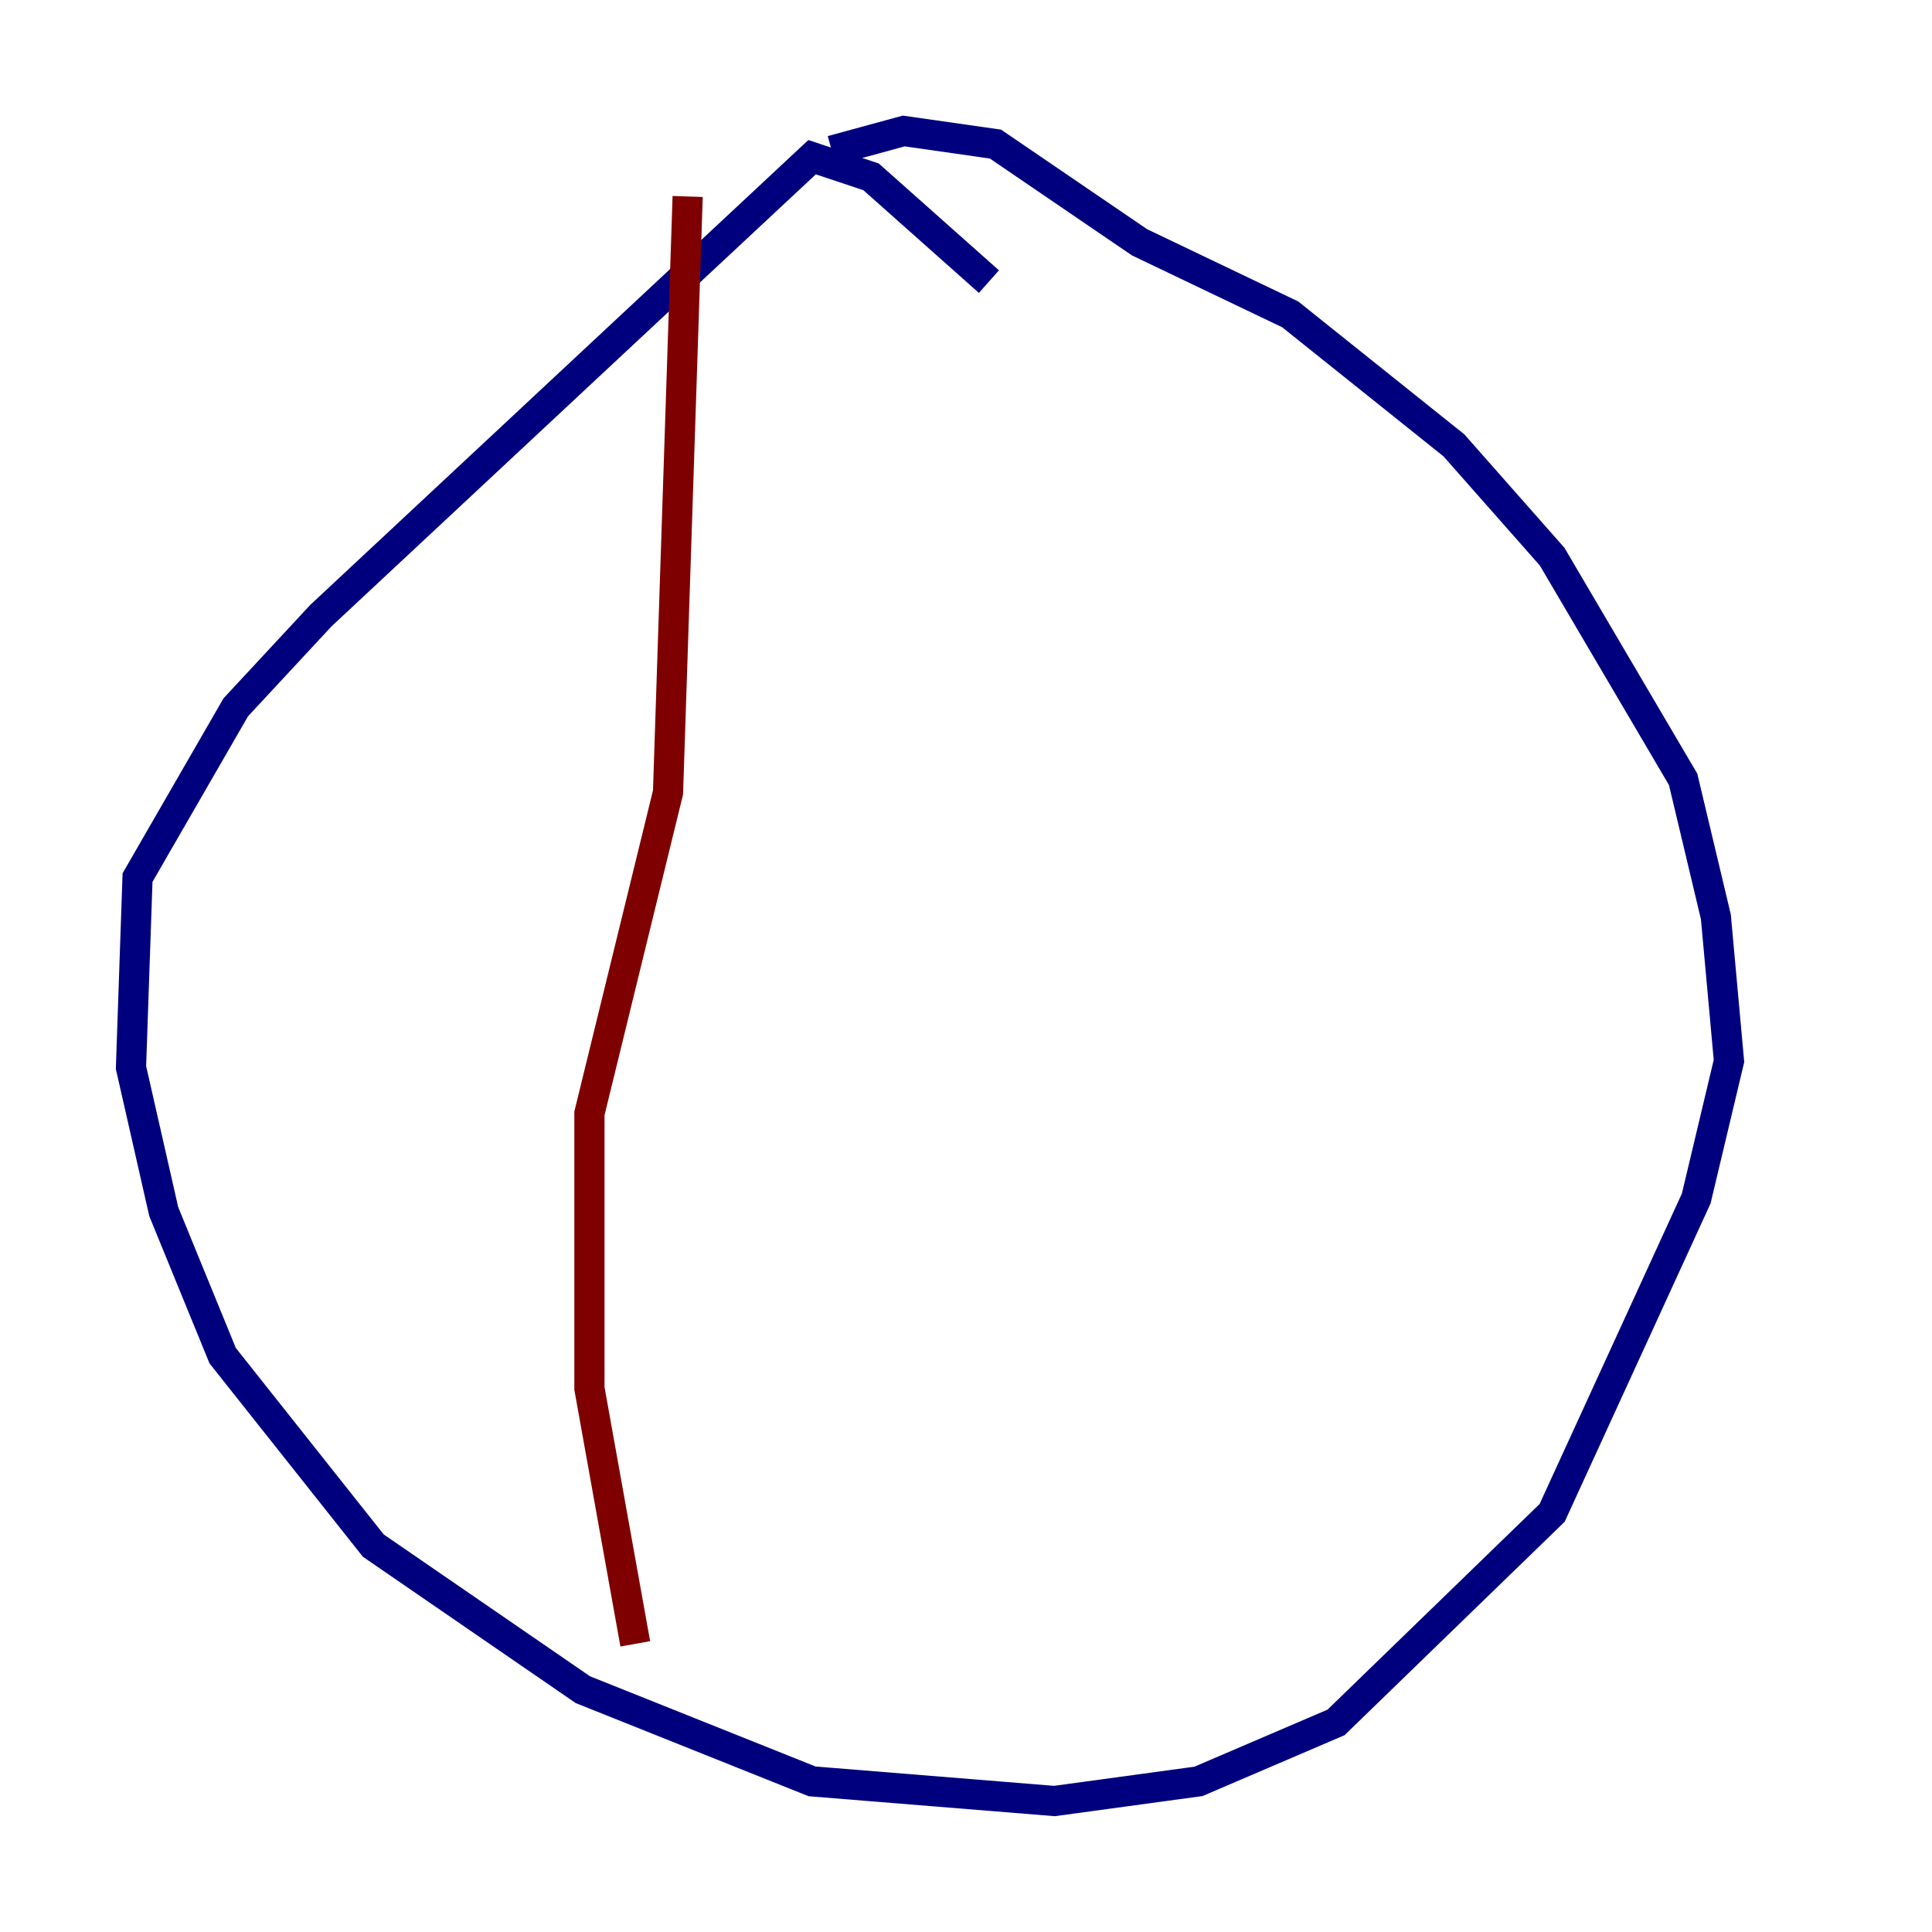 <?xml version="1.0" encoding="utf-8" ?>
<svg baseProfile="tiny" height="128" version="1.2" viewBox="0,0,128,128" width="128" xmlns="http://www.w3.org/2000/svg" xmlns:ev="http://www.w3.org/2001/xml-events" xmlns:xlink="http://www.w3.org/1999/xlink"><defs /><polyline fill="none" points="65.519,18.658 57.709,11.715 53.803,10.414 21.261,40.786 15.62,46.861 9.112,58.142 8.678,70.725 10.848,80.271 14.752,89.817 24.732,102.4 38.617,111.946 53.803,118.02 69.858,119.322 79.403,118.02 88.515,114.115 102.834,100.231 112.38,79.403 114.549,70.291 113.681,60.746 111.512,51.634 102.834,36.881 96.325,29.505 85.478,20.827 75.498,16.054 65.953,9.546 59.878,8.678 55.105,9.98" stroke="#00007f" stroke-width="2" /><polyline fill="none" points="45.559,13.017 44.258,52.502 39.051,73.763 39.051,91.986 42.088,108.909" stroke="#7f0000" stroke-width="2" /></svg>